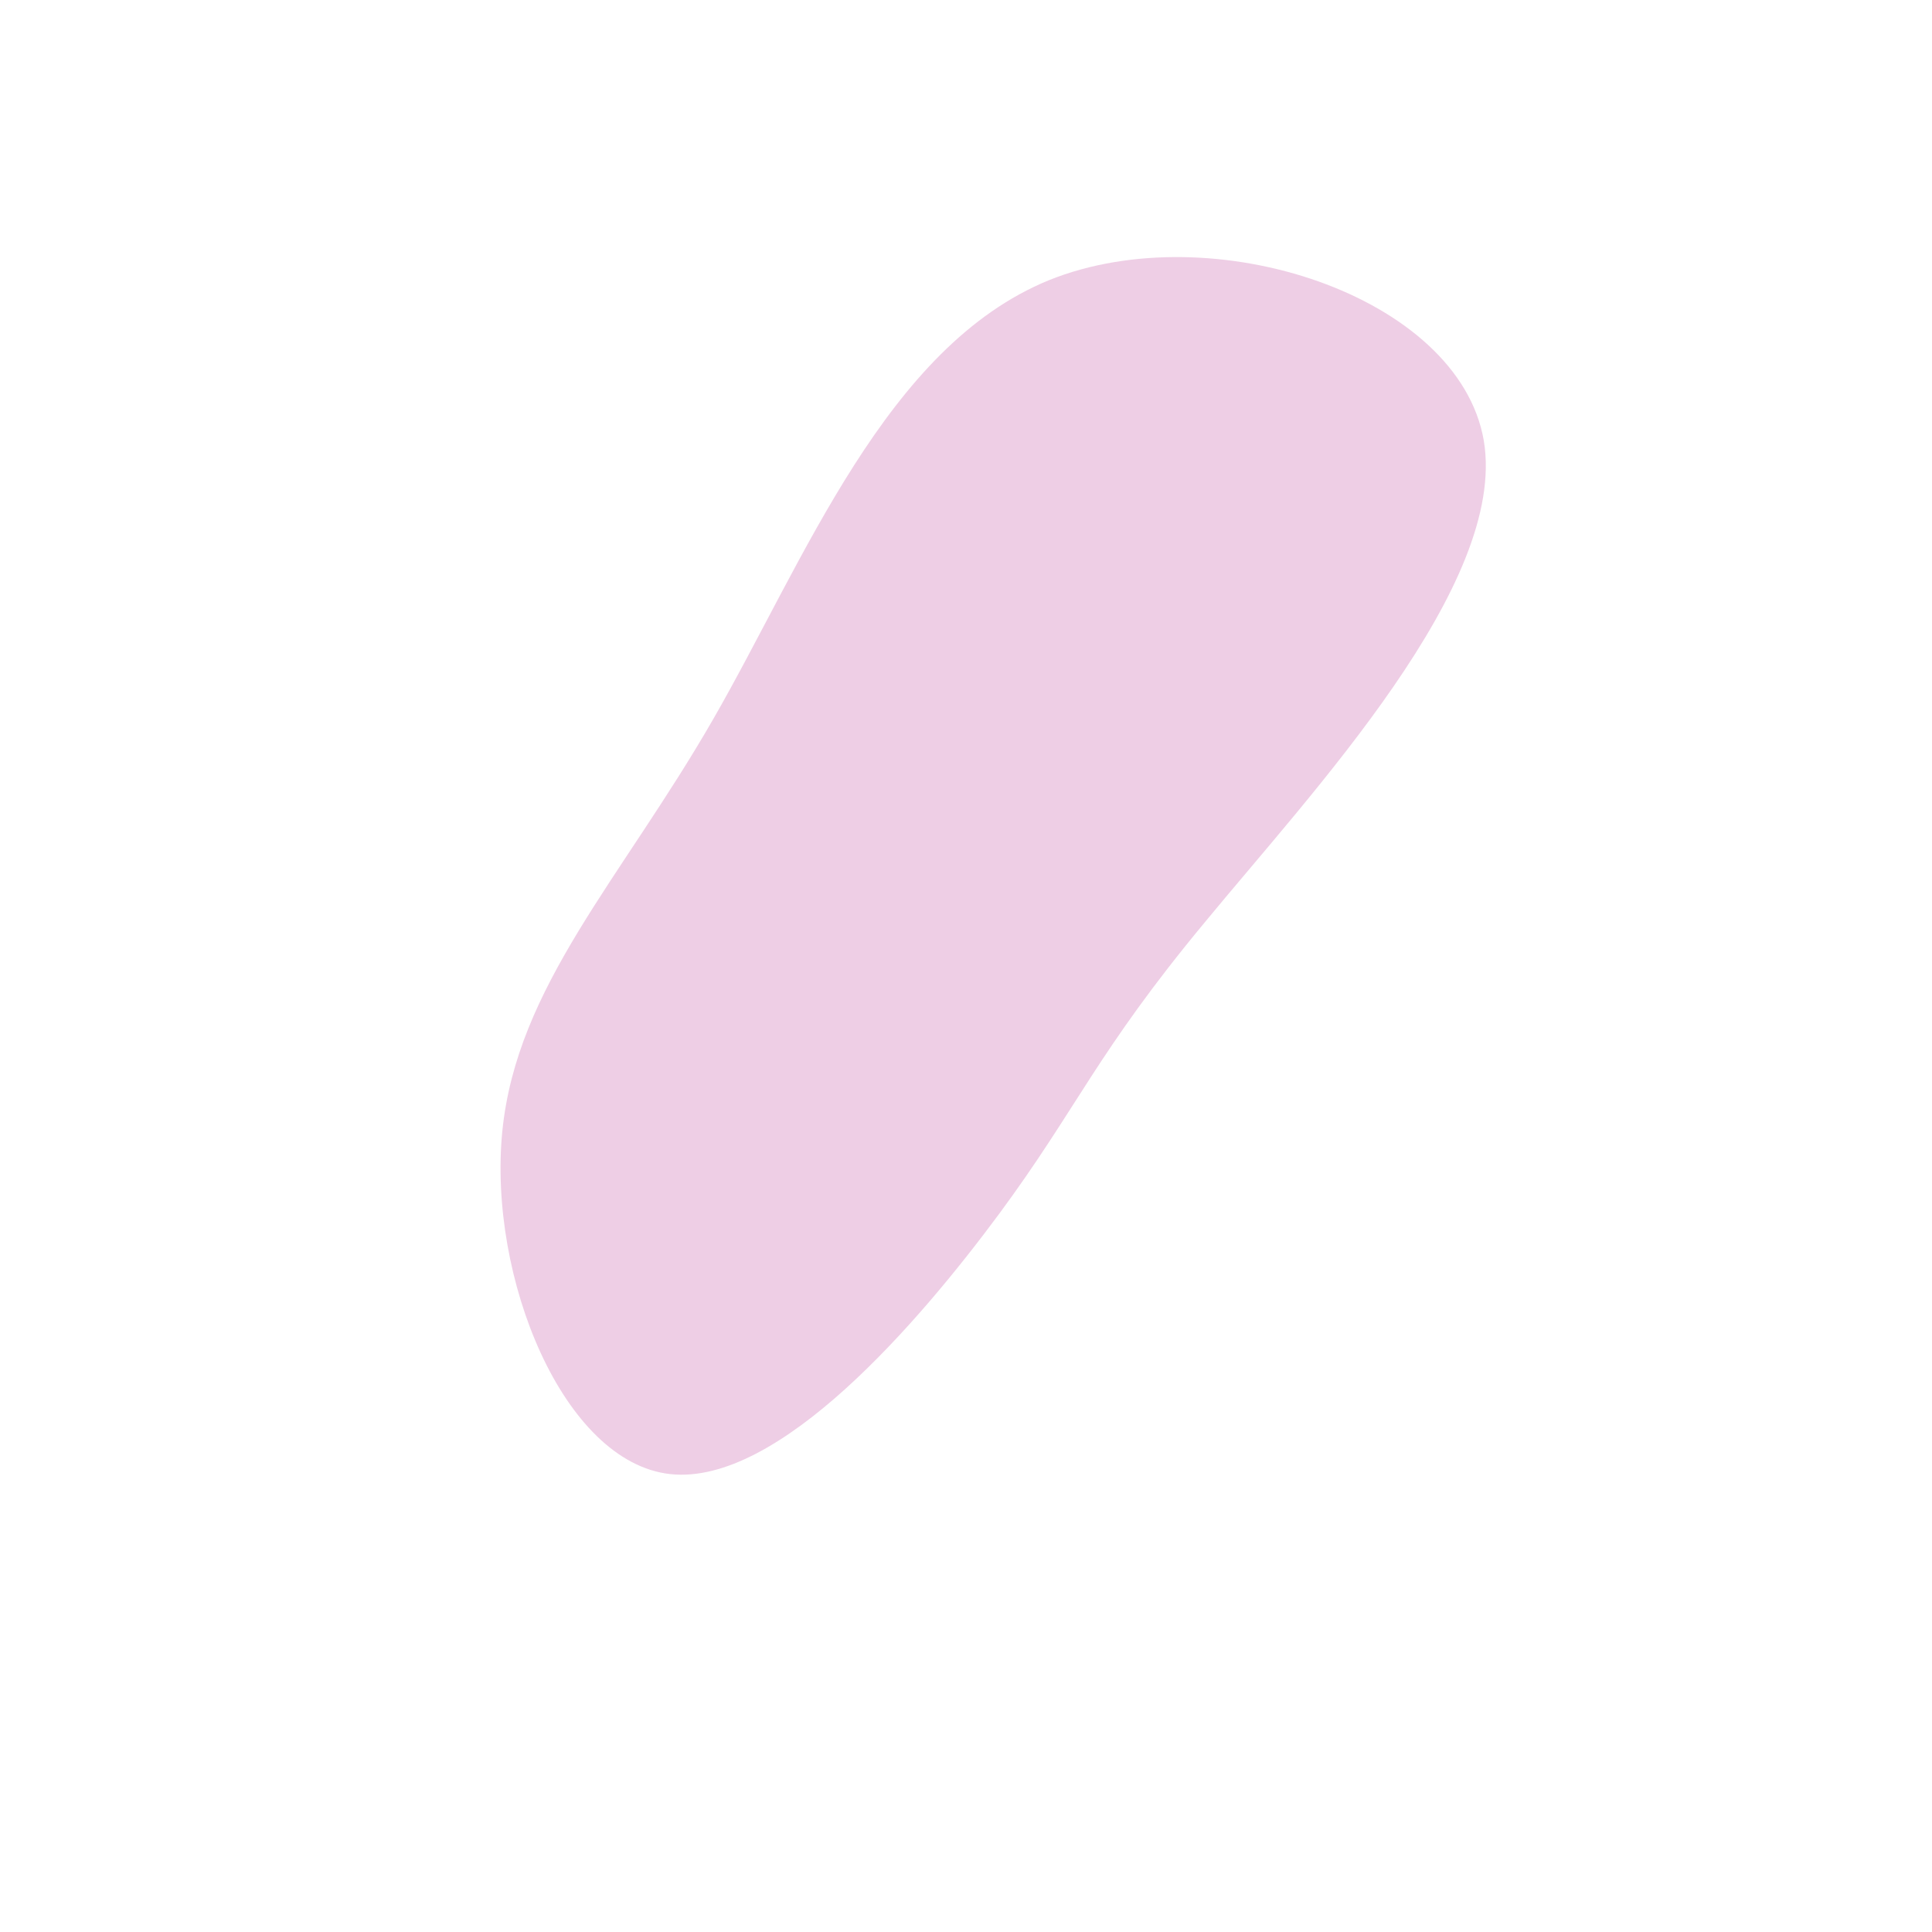 <?xml version="1.0" standalone="no"?>
<svg viewBox="0 0 200 200" xmlns="http://www.w3.org/2000/svg">
  <path fill="#eecee5" d="M53.6,-54.4C56.1,-39.5,35.8,-18,24.7,-4.5C13.5,9,11.6,14.6,3.4,25.7C-4.9,36.9,-19.4,53.8,-30.6,52.6C-41.7,51.4,-49.5,32.2,-48,17.1C-46.5,2.1,-35.7,-9,-26.2,-25.5C-16.7,-42,-8.3,-64.1,8.6,-71C25.5,-77.8,51,-69.4,53.6,-54.4Z" transform="translate(100 100)" />
</svg>